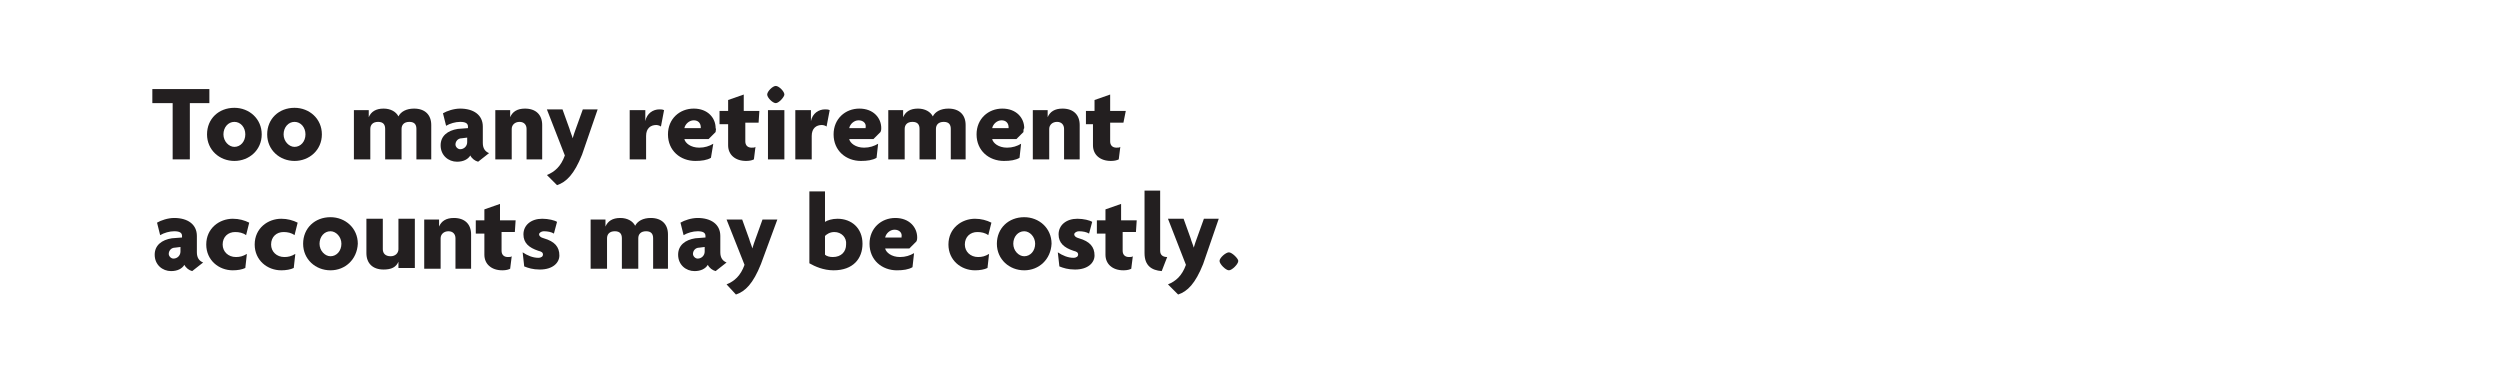 <?xml version="1.0" encoding="utf-8"?>
<!-- Generator: Adobe Illustrator 22.1.0, SVG Export Plug-In . SVG Version: 6.00 Build 0)  -->
<svg version="1.1" id="Layer_1" xmlns="http://www.w3.org/2000/svg" xmlns:xlink="http://www.w3.org/1999/xlink" x="0px" y="0px"
	 viewBox="0 0 320 50" style="enable-background:new 0 0 320 50;" xml:space="preserve">
<style type="text/css">
	.st0{fill:#231F20;}
</style>
<g>
	<path class="st0" d="M24.3,13.2v7.2h-2.2v-7.2h-2.6v-1.8h7.3v1.8H24.3z"/>
	<path class="st0" d="M30,20.6c-1.9,0-3.5-1.4-3.5-3.4s1.5-3.4,3.5-3.4c1.9,0,3.5,1.4,3.5,3.4S31.9,20.6,30,20.6z M30,15.6
		c-0.8,0-1.4,0.7-1.4,1.6s0.7,1.6,1.4,1.6c0.8,0,1.4-0.7,1.4-1.6S30.8,15.6,30,15.6z"/>
	<path class="st0" d="M37.7,20.6c-1.9,0-3.5-1.4-3.5-3.4s1.5-3.4,3.5-3.4c1.9,0,3.5,1.4,3.5,3.4S39.6,20.6,37.7,20.6z M37.7,15.6
		c-0.8,0-1.4,0.7-1.4,1.6s0.7,1.6,1.4,1.6c0.8,0,1.4-0.7,1.4-1.6S38.5,15.6,37.7,15.6z"/>
	<path class="st0" d="M53.3,20.4v-3.9c0-0.5-0.2-0.9-0.9-0.9c-0.7,0-1,0.4-1,0.9v3.9h-2.1v-3.9c0-0.5-0.2-0.9-0.9-0.9
		c-0.7,0-1,0.4-1,0.9v3.9h-2.1v-6.3h1.9v0.9h0c0.3-0.7,0.9-1.1,1.9-1.1c0.9,0,1.6,0.4,1.9,1c0.3-0.6,1-1,2-1c1.4,0,2.2,0.8,2.2,2.1
		v4.4H53.3z"/>
	<path class="st0" d="M61.2,20.7c-0.4-0.1-0.8-0.4-1-0.8c-0.3,0.5-0.9,0.8-1.7,0.8c-1.1,0-2.1-0.8-2.1-2.1c0-1.2,0.9-1.9,2.2-2.1
		l1.3-0.1v-0.2c0-0.4-0.3-0.6-1-0.6c-0.6,0-1.3,0.2-1.8,0.5l-0.4-1.6c0.5-0.3,1.4-0.6,2.2-0.6c1.7,0,2.9,0.8,2.9,2.3v2.1
		c0,0.7,0.3,1.1,0.8,1.3L61.2,20.7z M59.9,17.6l-0.8,0.1c-0.5,0-0.8,0.4-0.8,0.8c0,0.3,0.3,0.6,0.6,0.6c0.5,0,0.9-0.4,0.9-0.9V17.6z
		"/>
	<path class="st0" d="M67.4,20.4v-3.9c0-0.5-0.3-0.9-0.9-0.9c-0.6,0-1,0.4-1,0.9v3.9h-2.1v-6.3h1.9v0.9h0c0.3-0.7,0.9-1.1,1.9-1.1
		c1.4,0,2.2,0.8,2.2,2.1v4.4H67.4z"/>
	<path class="st0" d="M74.5,19.8c-1,2.5-2,3.5-3.2,3.9l-1.3-1.3c1-0.4,1.8-1.1,2.3-2.5l-2.3-5.9h2l0.9,2.5c0.1,0.4,0.3,0.8,0.4,1.2
		h0c0.1-0.4,0.3-0.9,0.4-1.2l0.9-2.5h1.9L74.5,19.8z"/>
	<path class="st0" d="M84.6,16.2c-0.1-0.1-0.4-0.2-0.6-0.2c-0.7,0-1.3,0.4-1.3,1.4v3h-2.1v-6.3h2v1.4h0c0.2-1,1-1.5,1.8-1.5
		c0.2,0,0.4,0,0.6,0.1L84.6,16.2z"/>
	<path class="st0" d="M91.6,16.9l-0.9,0.9h-3.1c0.1,0.5,0.8,1.1,1.9,1.1c0.7,0,1.3-0.2,1.8-0.5L91,20.2c-0.5,0.3-1.2,0.4-2,0.4
		c-1.9,0-3.5-1.3-3.5-3.4c0-2,1.5-3.3,3.3-3.3c1.8,0,2.8,1.2,2.8,2.5C91.7,16.5,91.6,16.7,91.6,16.9z M88.8,15.4
		c-0.6,0-1.1,0.5-1.2,1h2.1c0,0,0-0.1,0-0.1C89.7,15.8,89.4,15.4,88.8,15.4z"/>
	<path class="st0" d="M97.1,15.7h-1.7v2.4c0,0.5,0.3,0.8,0.8,0.8c0.2,0,0.4,0,0.5-0.1l-0.2,1.6c-0.2,0.1-0.5,0.2-1,0.2
		c-1.4,0-2.3-0.8-2.3-2v-2.7h-1.1v-1.7h1.1v-1.4l2-0.7v2.1h2L97.1,15.7z"/>
	<path class="st0" d="M99.3,13.2c-0.4,0-1.1-0.7-1.1-1.1c0-0.4,0.7-1.1,1.1-1.1c0.4,0,1.1,0.7,1.1,1.1
		C100.4,12.4,99.7,13.2,99.3,13.2z M98.3,20.4v-6.3h2.1v6.3H98.3z"/>
	<path class="st0" d="M105.8,16.2c-0.1-0.1-0.4-0.2-0.6-0.2c-0.7,0-1.3,0.4-1.3,1.4v3h-2.1v-6.3h2v1.4h0c0.2-1,1-1.5,1.8-1.5
		c0.2,0,0.4,0,0.6,0.1L105.8,16.2z"/>
	<path class="st0" d="M112.7,16.9l-0.9,0.9h-3.1c0.1,0.5,0.8,1.1,1.9,1.1c0.7,0,1.3-0.2,1.8-0.5l-0.2,1.8c-0.5,0.3-1.2,0.4-2,0.4
		c-1.9,0-3.5-1.3-3.5-3.4c0-2,1.5-3.3,3.3-3.3c1.8,0,2.8,1.2,2.8,2.5C112.8,16.5,112.8,16.7,112.7,16.9z M109.9,15.4
		c-0.6,0-1.1,0.5-1.2,1h2.1c0,0,0-0.1,0-0.1C110.9,15.8,110.5,15.4,109.9,15.4z"/>
	<path class="st0" d="M121.7,20.4v-3.9c0-0.5-0.2-0.9-0.9-0.9c-0.7,0-1,0.4-1,0.9v3.9h-2.1v-3.9c0-0.5-0.2-0.9-0.9-0.9
		c-0.7,0-1,0.4-1,0.9v3.9h-2.1v-6.3h1.9v0.9h0c0.3-0.7,0.9-1.1,1.9-1.1c0.9,0,1.6,0.4,1.9,1c0.3-0.6,1-1,2-1c1.4,0,2.2,0.8,2.2,2.1
		v4.4H121.7z"/>
	<path class="st0" d="M131,16.9l-0.9,0.9H127c0.1,0.5,0.8,1.1,1.9,1.1c0.7,0,1.3-0.2,1.8-0.5l-0.2,1.8c-0.5,0.3-1.2,0.4-2,0.4
		c-1.9,0-3.5-1.3-3.5-3.4c0-2,1.5-3.3,3.3-3.3c1.8,0,2.8,1.2,2.8,2.5C131,16.5,131,16.7,131,16.9z M128.2,15.4c-0.6,0-1.1,0.5-1.2,1
		h2.1c0,0,0-0.1,0-0.1C129.1,15.8,128.8,15.4,128.2,15.4z"/>
	<path class="st0" d="M136.2,20.4v-3.9c0-0.5-0.3-0.9-0.9-0.9c-0.6,0-1,0.4-1,0.9v3.9h-2.1v-6.3h1.9v0.9h0c0.3-0.7,0.9-1.1,1.9-1.1
		c1.4,0,2.2,0.8,2.2,2.1v4.4H136.2z"/>
	<path class="st0" d="M143.8,15.7h-1.7v2.4c0,0.5,0.3,0.8,0.8,0.8c0.2,0,0.4,0,0.5-0.1l-0.2,1.6c-0.2,0.1-0.5,0.2-1,0.2
		c-1.4,0-2.3-0.8-2.3-2v-2.7H139v-1.7h1.1v-1.4l2-0.7v2.1h2L143.8,15.7z"/>
</g>
<g>
	<path class="st0" d="M24.6,34.7c-0.4-0.1-0.8-0.4-1-0.8c-0.3,0.5-0.9,0.8-1.7,0.8c-1.1,0-2.1-0.8-2.1-2.1c0-1.2,0.9-1.9,2.2-2.1
		l1.3-0.1v-0.2c0-0.4-0.3-0.6-1-0.6c-0.6,0-1.3,0.2-1.8,0.5l-0.4-1.6c0.5-0.3,1.4-0.6,2.2-0.6c1.7,0,2.9,0.8,2.9,2.3v2.1
		c0,0.7,0.3,1.1,0.8,1.3L24.6,34.7z M23.2,31.6l-0.8,0.1c-0.5,0-0.8,0.4-0.8,0.8c0,0.3,0.3,0.6,0.6,0.6c0.5,0,0.9-0.4,0.9-0.9V31.6z
		"/>
	<path class="st0" d="M31.5,30.1c-0.4-0.3-0.9-0.4-1.4-0.4c-0.9,0-1.6,0.6-1.6,1.6c0,0.9,0.7,1.6,1.7,1.6c0.5,0,0.9-0.1,1.4-0.4
		l-0.2,1.8c-0.4,0.2-1,0.3-1.6,0.3c-1.8,0-3.4-1.3-3.4-3.3c0-2.1,1.7-3.3,3.4-3.3c0.8,0,1.5,0.2,2.1,0.5L31.5,30.1z"/>
	<path class="st0" d="M37.7,30.1c-0.4-0.3-0.9-0.4-1.4-0.4c-0.9,0-1.6,0.6-1.6,1.6c0,0.9,0.7,1.6,1.7,1.6c0.5,0,0.9-0.1,1.4-0.4
		l-0.2,1.8c-0.4,0.2-1,0.3-1.6,0.3c-1.8,0-3.4-1.3-3.4-3.3c0-2.1,1.7-3.3,3.4-3.3c0.8,0,1.5,0.2,2.1,0.5L37.7,30.1z"/>
	<path class="st0" d="M42.3,34.6c-1.9,0-3.5-1.4-3.5-3.4c0-2,1.5-3.4,3.5-3.4c1.9,0,3.5,1.4,3.5,3.4C45.7,33.2,44.2,34.6,42.3,34.6z
		 M42.3,29.6c-0.8,0-1.4,0.7-1.4,1.6s0.7,1.6,1.4,1.6c0.8,0,1.4-0.7,1.4-1.6S43,29.6,42.3,29.6z"/>
	<path class="st0" d="M51,34.4v-0.9h0c-0.3,0.7-0.9,1-1.9,1c-1.4,0-2.2-0.8-2.2-2.1v-4.4h2.1v3.9c0,0.5,0.3,0.9,1,0.9
		c0.6,0,1-0.4,1-0.9v-3.9h2.1v6.3H51z"/>
	<path class="st0" d="M58.3,34.4v-3.9c0-0.5-0.3-0.9-0.9-0.9c-0.6,0-1,0.4-1,0.9v3.9h-2.1v-6.3h1.9v0.9h0c0.3-0.7,0.9-1.1,1.9-1.1
		c1.4,0,2.2,0.8,2.2,2.1v4.4H58.3z"/>
	<path class="st0" d="M65.9,29.7h-1.7v2.4c0,0.5,0.3,0.8,0.8,0.8c0.2,0,0.4,0,0.5-0.1l-0.2,1.6c-0.2,0.1-0.5,0.2-1,0.2
		c-1.4,0-2.3-0.8-2.3-2v-2.7h-1.1v-1.7h1.1v-1.4l2-0.7v2.1h2L65.9,29.7z"/>
	<path class="st0" d="M69.1,34.5c-0.9,0-1.5-0.2-2-0.4l-0.2-1.8c0.6,0.4,1.3,0.7,2,0.7c0.4,0,0.6-0.2,0.6-0.4c0-0.3-0.2-0.4-0.6-0.5
		c-1.2-0.4-1.9-1-1.9-2.1c0-1.2,1-2,2.4-2c0.8,0,1.6,0.2,1.9,0.4l-0.4,1.5c-0.3-0.2-0.8-0.3-1.3-0.3c-0.3,0-0.6,0.2-0.6,0.4
		c0,0.2,0.2,0.4,0.6,0.5c1.4,0.4,2,1.1,2,2.2C71.6,33.6,70.8,34.5,69.1,34.5z"/>
</g>
<g>
	<path class="st0" d="M83.6,34.4v-3.9c0-0.5-0.2-0.9-0.9-0.9c-0.7,0-1,0.4-1,0.9v3.9h-2.1v-3.9c0-0.5-0.2-0.9-0.9-0.9
		c-0.7,0-1,0.4-1,0.9v3.9h-2.1v-6.3h1.9v0.9h0c0.3-0.7,0.9-1.1,1.9-1.1c0.9,0,1.6,0.4,1.9,1c0.3-0.6,1-1,2-1c1.4,0,2.2,0.8,2.2,2.1
		v4.4H83.6z"/>
	<path class="st0" d="M91.6,34.7c-0.4-0.1-0.8-0.4-1-0.8c-0.3,0.5-0.9,0.8-1.7,0.8c-1.1,0-2.1-0.8-2.1-2.1c0-1.2,0.9-1.9,2.2-2.1
		l1.3-0.1v-0.2c0-0.4-0.3-0.6-1-0.6c-0.6,0-1.3,0.2-1.8,0.5l-0.4-1.6c0.5-0.3,1.4-0.6,2.2-0.6c1.7,0,2.9,0.8,2.9,2.3v2.1
		c0,0.7,0.3,1.1,0.8,1.3L91.6,34.7z M90.3,31.6l-0.8,0.1c-0.5,0-0.8,0.4-0.8,0.8c0,0.3,0.3,0.6,0.6,0.6c0.5,0,0.9-0.4,0.9-0.9V31.6z
		"/>
	<path class="st0" d="M97.4,33.8c-1,2.5-2,3.5-3.2,3.9L93,36.4c1-0.4,1.8-1.1,2.3-2.5L93,28.1h2l0.9,2.5c0.1,0.4,0.3,0.8,0.4,1.2h0
		c0.1-0.4,0.3-0.9,0.4-1.2l0.9-2.5h1.9L97.4,33.8z"/>
	<path class="st0" d="M106.7,34.6c-1.3,0-2.4-0.5-3.1-0.9v-9.2h2v3.9c0.3-0.2,0.9-0.4,1.6-0.4c1.8,0,3.2,1.2,3.2,3.2
		C110.4,33.1,109.2,34.6,106.7,34.6z M106.8,29.7c-0.6,0-1,0.3-1.2,0.5v2.4c0.2,0.2,0.6,0.3,1,0.3c1.1,0,1.7-0.7,1.7-1.6
		C108.4,30.4,107.7,29.7,106.8,29.7z"/>
	<path class="st0" d="M117.3,30.9l-0.9,0.9h-3.1c0.1,0.5,0.8,1.1,1.9,1.1c0.7,0,1.3-0.2,1.8-0.5l-0.2,1.8c-0.5,0.3-1.2,0.4-2,0.4
		c-1.9,0-3.5-1.3-3.5-3.4c0-2,1.5-3.3,3.3-3.3c1.8,0,2.8,1.2,2.8,2.5C117.4,30.5,117.4,30.7,117.3,30.9z M114.5,29.4
		c-0.6,0-1.1,0.5-1.2,1h2.1c0,0,0-0.1,0-0.1C115.5,29.8,115.1,29.4,114.5,29.4z"/>
	<path class="st0" d="M126.5,30.1c-0.4-0.3-0.9-0.4-1.4-0.4c-0.9,0-1.6,0.6-1.6,1.6c0,0.9,0.7,1.6,1.7,1.6c0.5,0,0.9-0.1,1.4-0.4
		l-0.2,1.8c-0.4,0.2-1,0.3-1.6,0.3c-1.8,0-3.4-1.3-3.4-3.3c0-2.1,1.7-3.3,3.4-3.3c0.8,0,1.5,0.2,2.1,0.5L126.5,30.1z"/>
	<path class="st0" d="M131.1,34.6c-1.9,0-3.5-1.4-3.5-3.4c0-2,1.5-3.4,3.5-3.4c1.9,0,3.5,1.4,3.5,3.4
		C134.5,33.2,133,34.6,131.1,34.6z M131.1,29.6c-0.8,0-1.4,0.7-1.4,1.6s0.7,1.6,1.4,1.6c0.8,0,1.4-0.7,1.4-1.6
		S131.8,29.6,131.1,29.6z"/>
	<path class="st0" d="M137.6,34.5c-0.9,0-1.5-0.2-2-0.4l-0.2-1.8c0.6,0.4,1.3,0.7,2,0.7c0.4,0,0.6-0.2,0.6-0.4
		c0-0.3-0.2-0.4-0.6-0.5c-1.2-0.4-1.9-1-1.9-2.1c0-1.2,1-2,2.4-2c0.8,0,1.6,0.2,1.9,0.4l-0.4,1.5c-0.3-0.2-0.8-0.3-1.3-0.3
		c-0.3,0-0.6,0.2-0.6,0.4c0,0.2,0.2,0.4,0.6,0.5c1.4,0.4,2,1.1,2,2.2C140.1,33.6,139.3,34.5,137.6,34.5z"/>
	<path class="st0" d="M145.4,29.7h-1.7v2.4c0,0.5,0.3,0.8,0.8,0.8c0.2,0,0.4,0,0.5-0.1l-0.2,1.6c-0.2,0.1-0.5,0.2-1,0.2
		c-1.4,0-2.3-0.8-2.3-2v-2.7h-1.1v-1.7h1.1v-1.4l2-0.7v2.1h2L145.4,29.7z"/>
	<path class="st0" d="M148.7,34.7c-1.3-0.1-2.2-0.7-2.2-2.3v-8h2v7.7c0,0.5,0.3,0.8,0.9,0.8L148.7,34.7z"/>
	<path class="st0" d="M154,33.8c-1,2.5-2,3.5-3.2,3.9l-1.3-1.3c1-0.4,1.8-1.1,2.3-2.5l-2.3-5.9h2l0.9,2.5c0.1,0.4,0.3,0.8,0.4,1.2h0
		c0.1-0.4,0.3-0.9,0.4-1.2l0.9-2.5h1.9L154,33.8z"/>
	<path class="st0" d="M157.3,34.6c-0.4,0-1.2-0.8-1.2-1.2c0-0.4,0.8-1.1,1.2-1.1s1.2,0.8,1.2,1.1C158.5,33.8,157.7,34.6,157.3,34.6z
		"/>
</g>
</svg>
